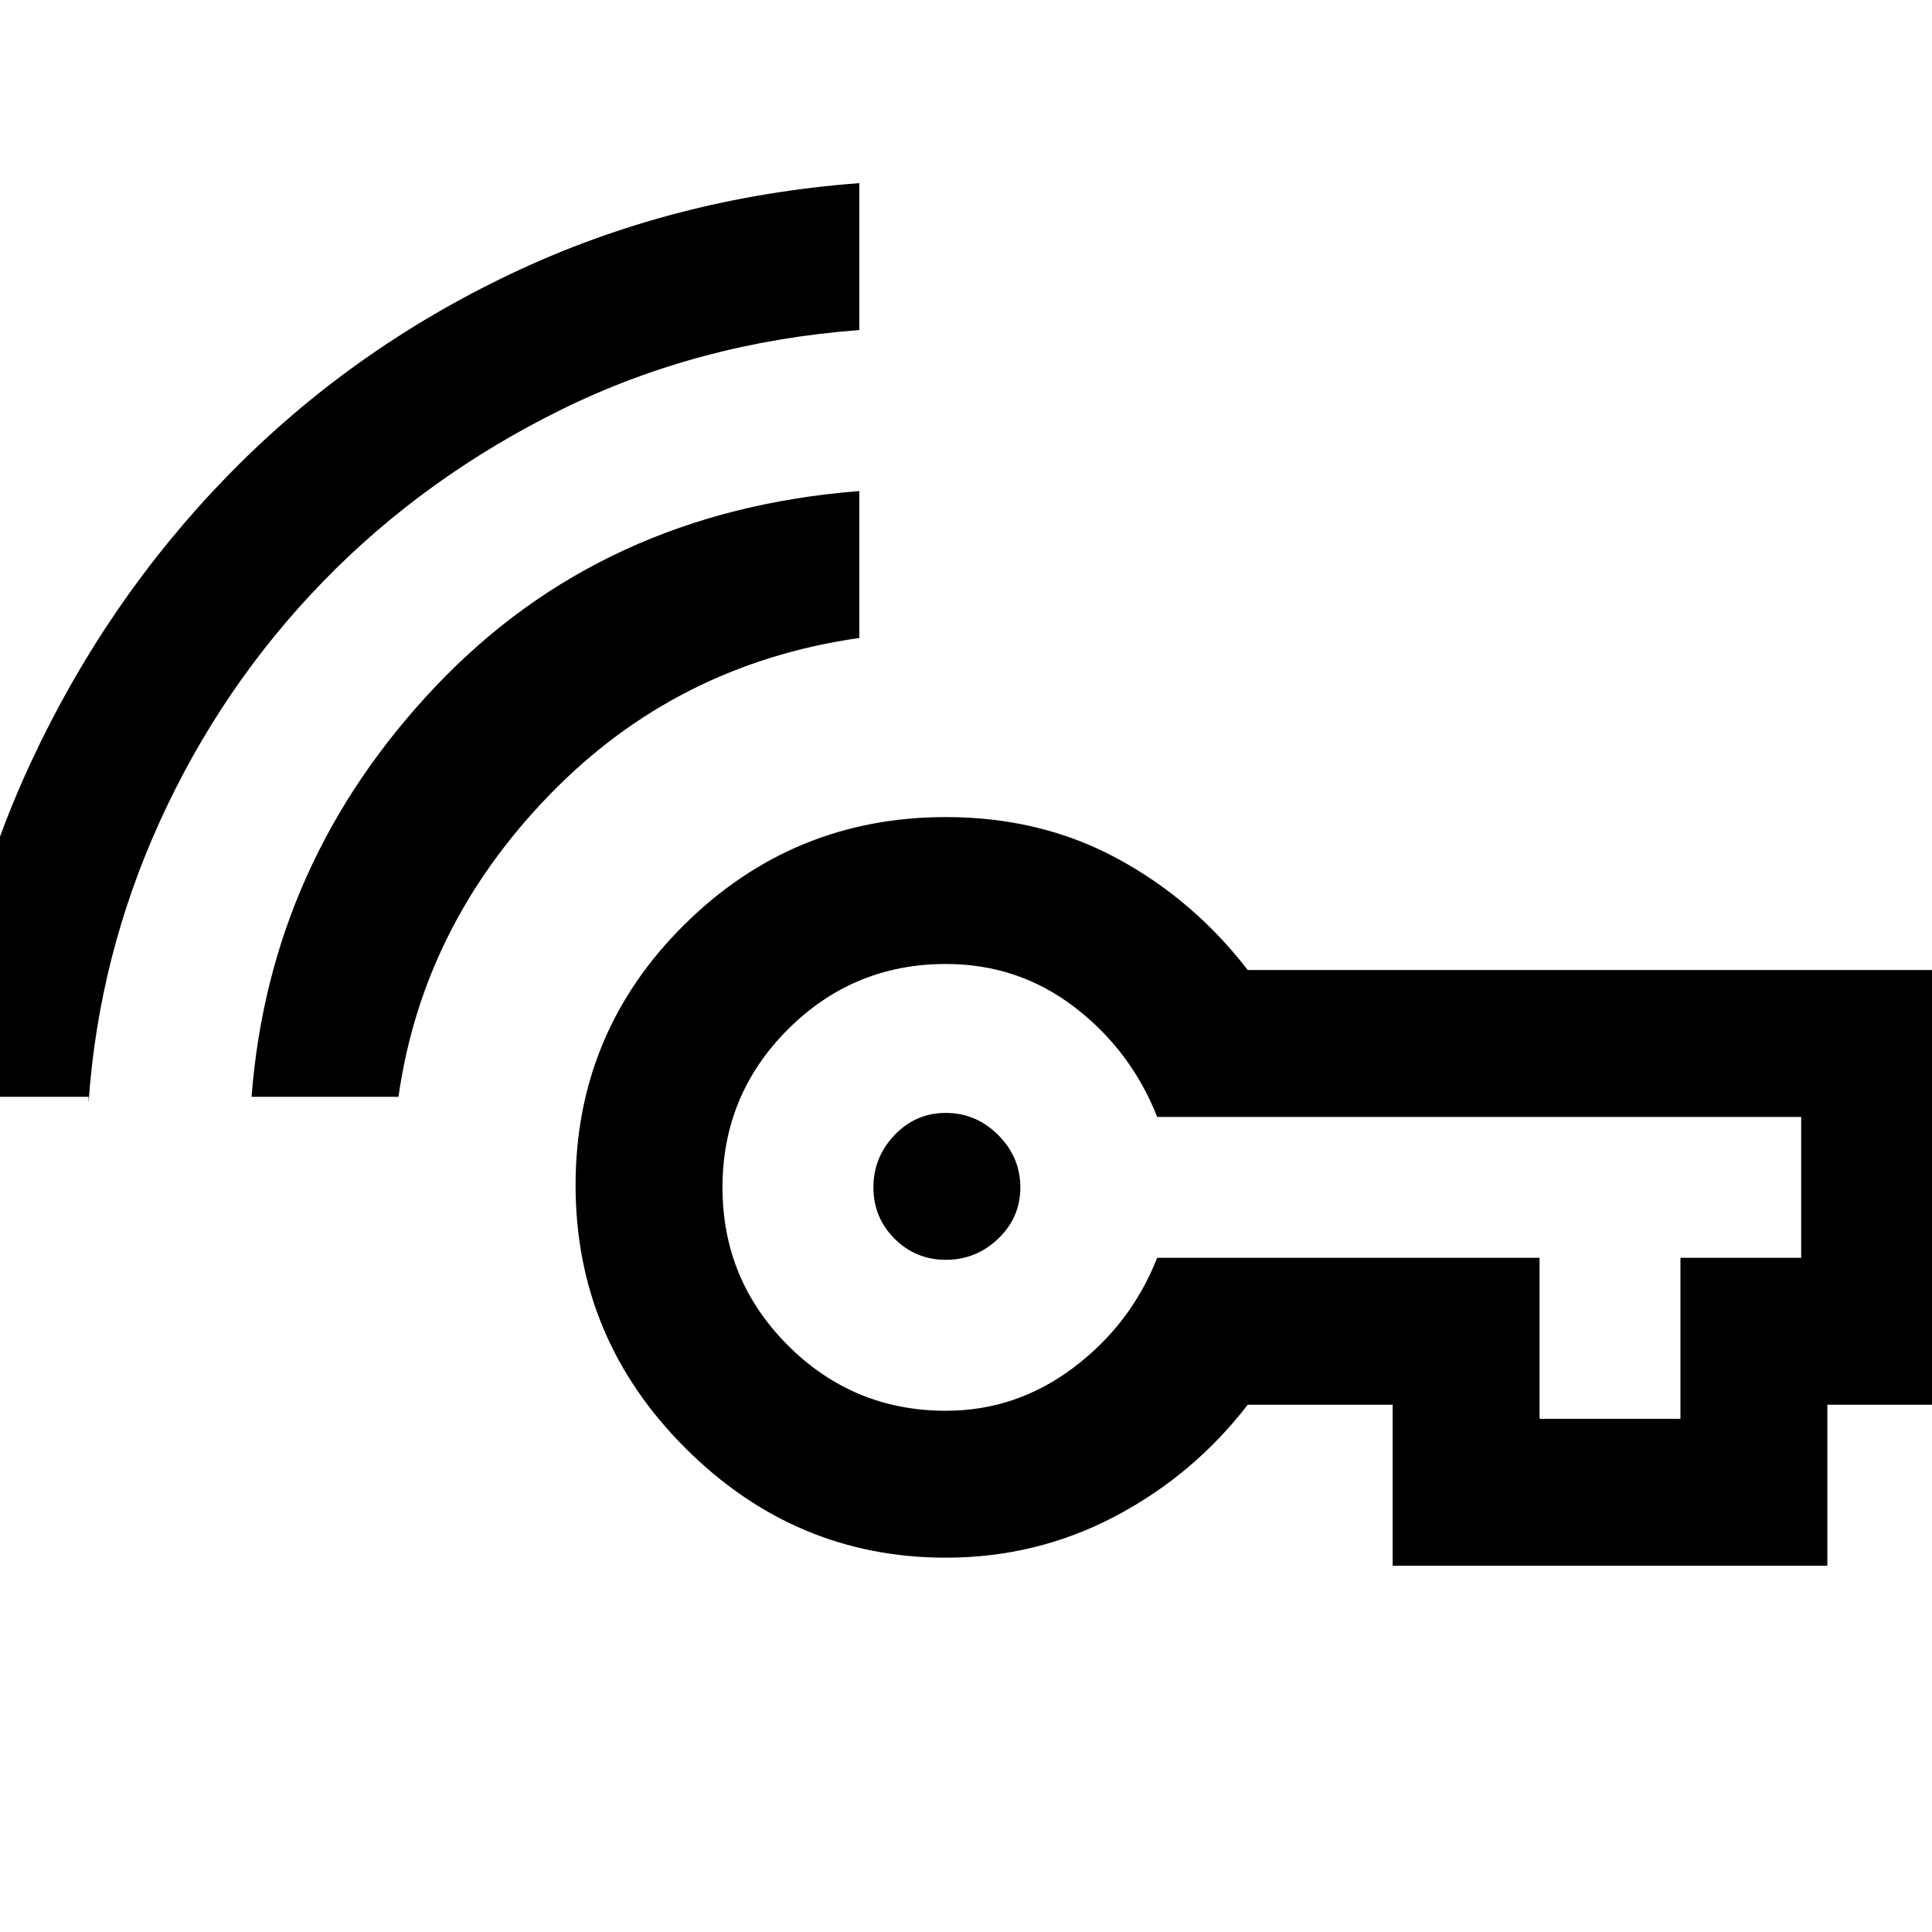<svg xmlns="http://www.w3.org/2000/svg" height="48" width="48"><path d="M23.5 31.3Q22.75 31.3 22.225 30.775Q21.7 30.25 21.7 29.5Q21.7 28.75 22.225 28.2Q22.75 27.65 23.5 27.65Q24.25 27.65 24.8 28.2Q25.35 28.75 25.35 29.5Q25.35 30.25 24.8 30.775Q24.25 31.3 23.5 31.3ZM6.25 27.25Q6.7 21.4 10.825 17.05Q14.95 12.7 21.35 12.2V15.85Q16.8 16.5 13.65 19.75Q10.5 23 9.9 27.25ZM-1.45 27.25V27.5Q-1.1 22.95 0.775 18.925Q2.65 14.9 5.675 11.8Q8.7 8.7 12.7 6.8Q16.7 4.9 21.35 4.55V8.2Q17.35 8.5 13.95 10.175Q10.55 11.85 8.025 14.45Q5.5 17.05 3.975 20.4Q2.45 23.75 2.2 27.4V27.25ZM23.5 38.7Q19.75 38.7 17.025 35.975Q14.3 33.25 14.3 29.45Q14.3 25.65 17 22.975Q19.7 20.3 23.5 20.3Q25.85 20.3 27.75 21.325Q29.65 22.35 31 24.1H48.4V34.9H45.4V38.9H34.6V34.9H31Q29.65 36.65 27.7 37.675Q25.75 38.7 23.5 38.7ZM38.25 35.25H41.75V31.25H44.75V27.75H28.75Q28.1 26.1 26.7 25.025Q25.3 23.95 23.5 23.95Q21.2 23.95 19.575 25.575Q17.95 27.2 17.95 29.5Q17.95 31.8 19.575 33.425Q21.2 35.05 23.5 35.05Q25.25 35.05 26.675 33.975Q28.1 32.9 28.75 31.25H38.25Z"/></svg>